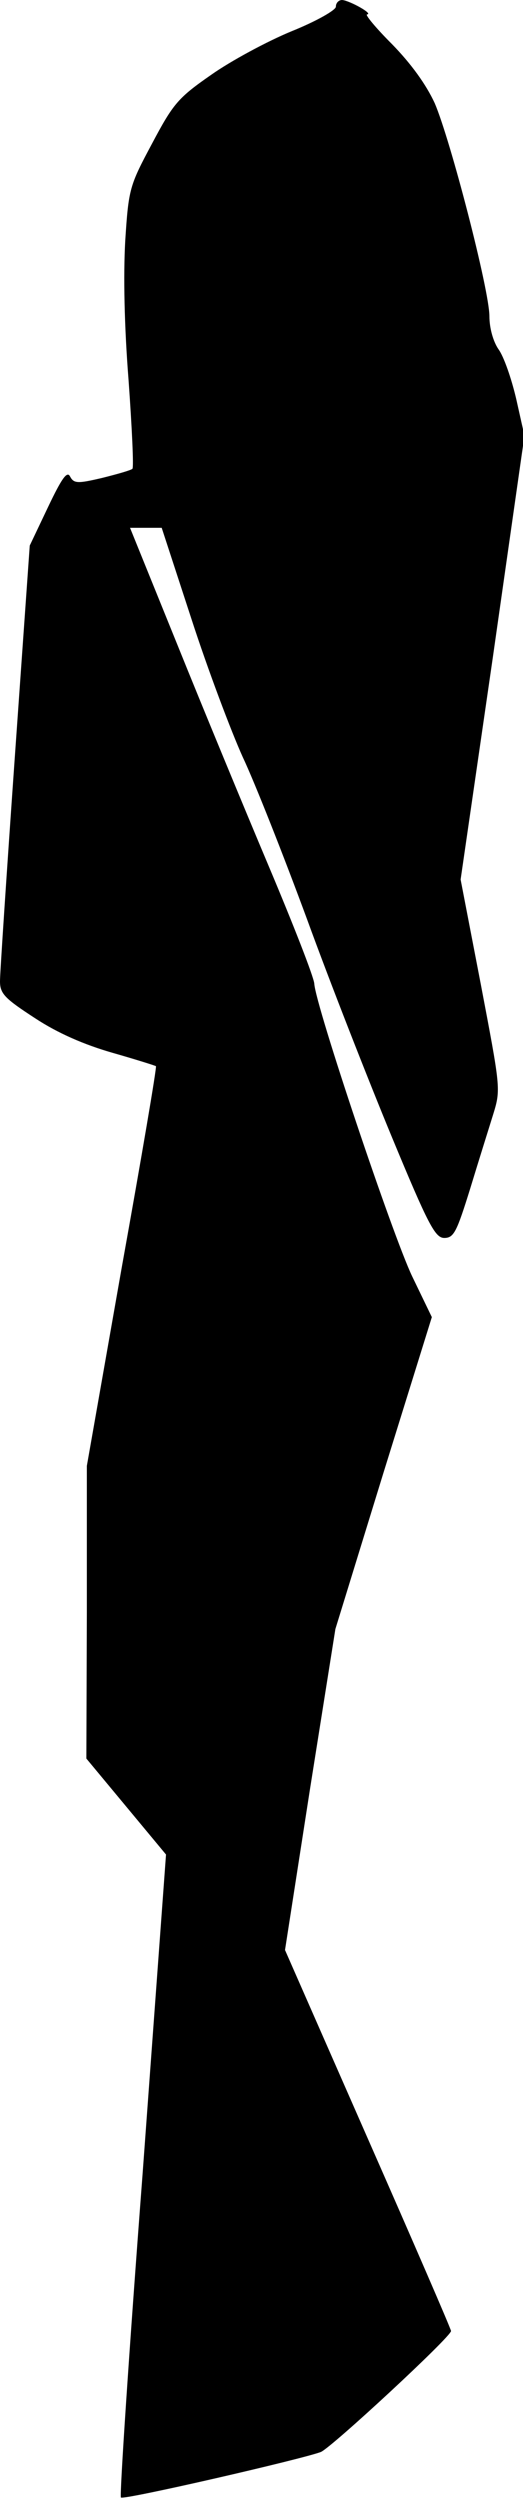 <?xml version="1.0" standalone="no"?>
<!DOCTYPE svg PUBLIC "-//W3C//DTD SVG 20010904//EN"
 "http://www.w3.org/TR/2001/REC-SVG-20010904/DTD/svg10.dtd">
<svg version="1.0" xmlns="http://www.w3.org/2000/svg"
 width="109pt" height="521pt" viewBox="0 0 109 521"
 preserveAspectRatio="xMidYMid meet">
<g transform="translate(0,521) scale(0.1,-0.1)"
fill="#000000" stroke="none">
<path fill="#000000" stroke="none" d="M700 5196 c0 -7 -40 -30 -92 -51 -51
-21 -127 -62 -168 -91 -69 -48 -79 -60 -123 -143 -47 -88 -49 -94 -56 -203 -4
-72 -2 -177 7 -291 7 -98 11 -181 8 -184 -3 -3 -31 -11 -63 -19 -51 -12 -59
-12 -67 3 -6 12 -17 -3 -46 -64 l-38 -80 -31 -439 c-17 -242 -31 -452 -31
-469 0 -26 10 -36 73 -77 47 -31 102 -55 161 -72 49 -14 90 -27 91 -28 2 -2
-30 -190 -71 -418 l-73 -415 0 -305 -1 -305 83 -100 83 -100 -49 -668 c-28
-367 -48 -669 -45 -672 5 -6 382 81 417 95 24 11 271 240 271 252 0 4 -78 184
-173 400 l-173 394 52 335 53 334 100 325 101 325 -41 85 c-41 86 -201 563
-204 610 -1 14 -44 124 -95 245 -51 121 -137 329 -191 463 l-98 242 33 0 33 0
62 -190 c34 -105 83 -235 107 -288 25 -53 85 -205 134 -338 48 -132 128 -336
176 -452 77 -186 91 -212 110 -212 20 0 26 13 54 103 17 56 39 126 48 155 16
52 15 55 -26 271 l-42 218 67 462 66 463 -17 76 c-10 43 -26 89 -37 104 -11
16 -19 44 -19 69 0 54 -81 367 -114 444 -18 39 -49 82 -89 123 -34 34 -57 62
-52 62 14 1 -37 29 -52 30 -7 0 -13 -6 -13 -14z"/>
</g>
</svg>
